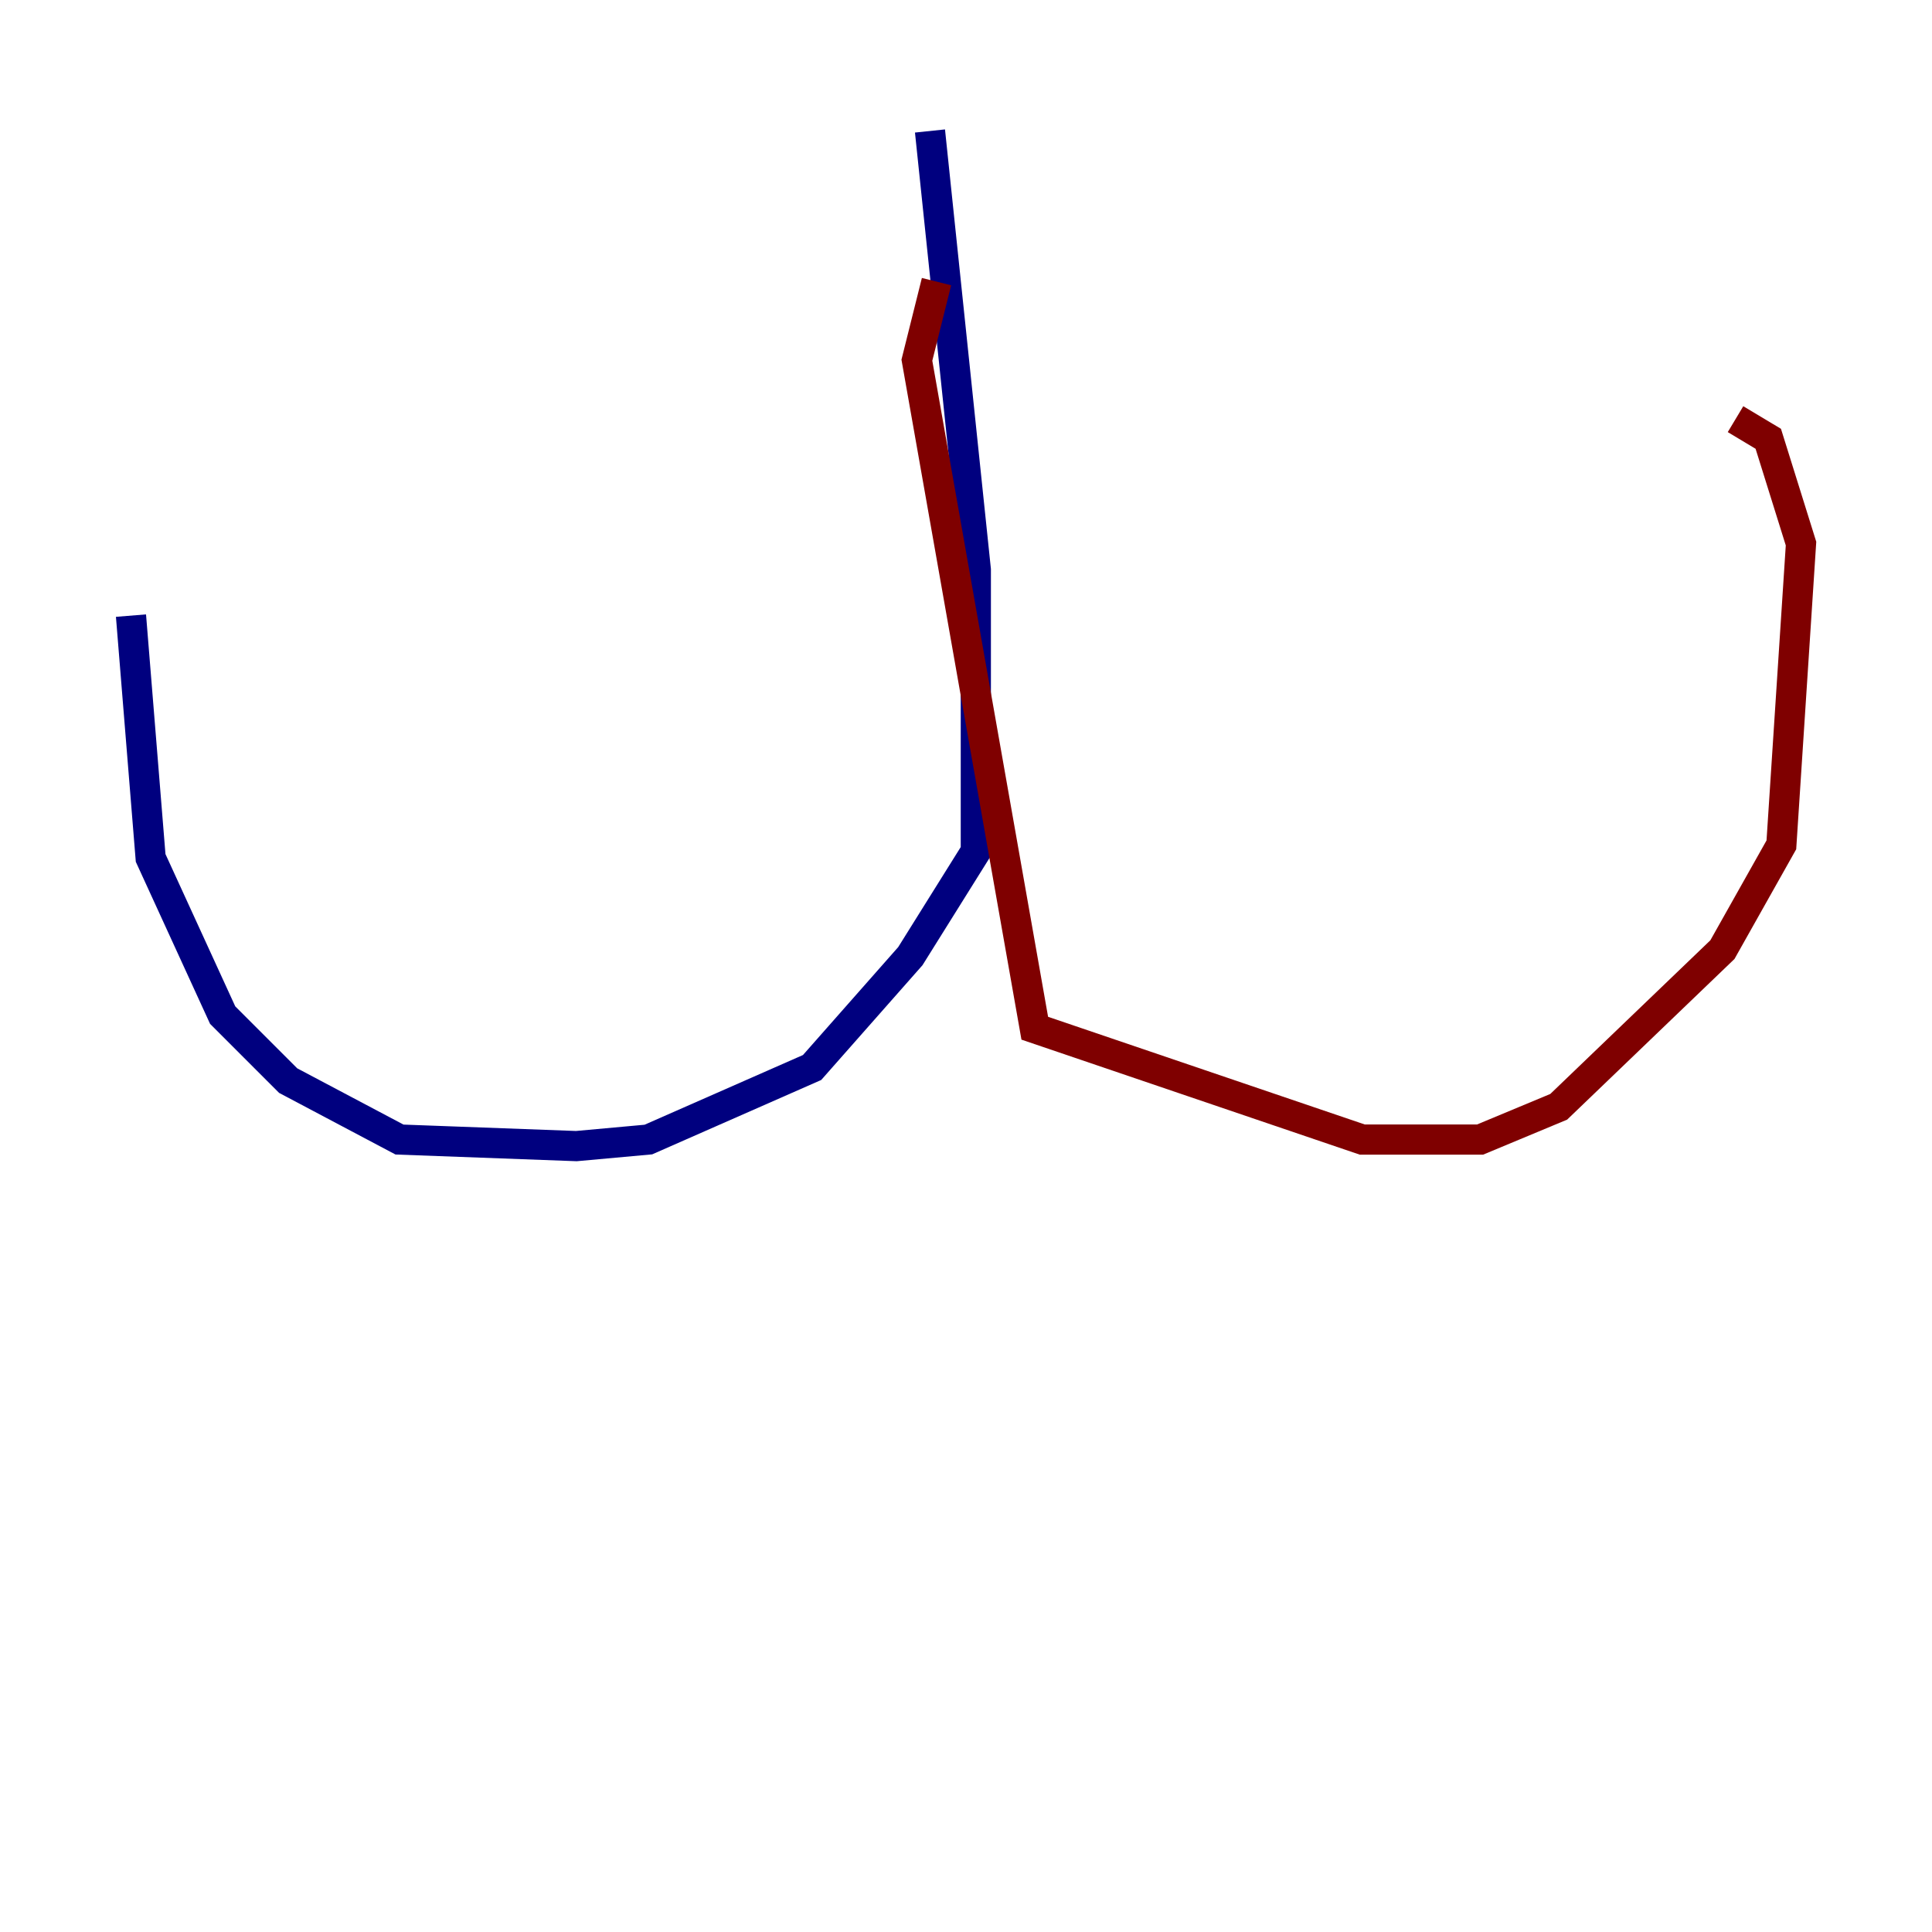 <?xml version="1.0" encoding="utf-8" ?>
<svg baseProfile="tiny" height="128" version="1.2" viewBox="0,0,128,128" width="128" xmlns="http://www.w3.org/2000/svg" xmlns:ev="http://www.w3.org/2001/xml-events" xmlns:xlink="http://www.w3.org/1999/xlink"><defs /><polyline fill="none" points="61.614,8.678 64.651,37.749 64.651,56.407 60.312,63.349 53.803,70.725 42.956,75.498 38.183,75.932 26.468,75.498 19.091,71.593 14.752,67.254 9.98,56.841 8.678,40.786" stroke="#00007f" stroke-width="2" /><polyline fill="none" points="62.047,18.658 60.746,23.864 68.556,68.122 90.251,75.498 98.061,75.498 103.268,73.329 114.115,62.915 118.02,55.973 119.322,36.014 117.153,29.071 114.983,27.77" stroke="#7f0000" stroke-width="2" /></svg>